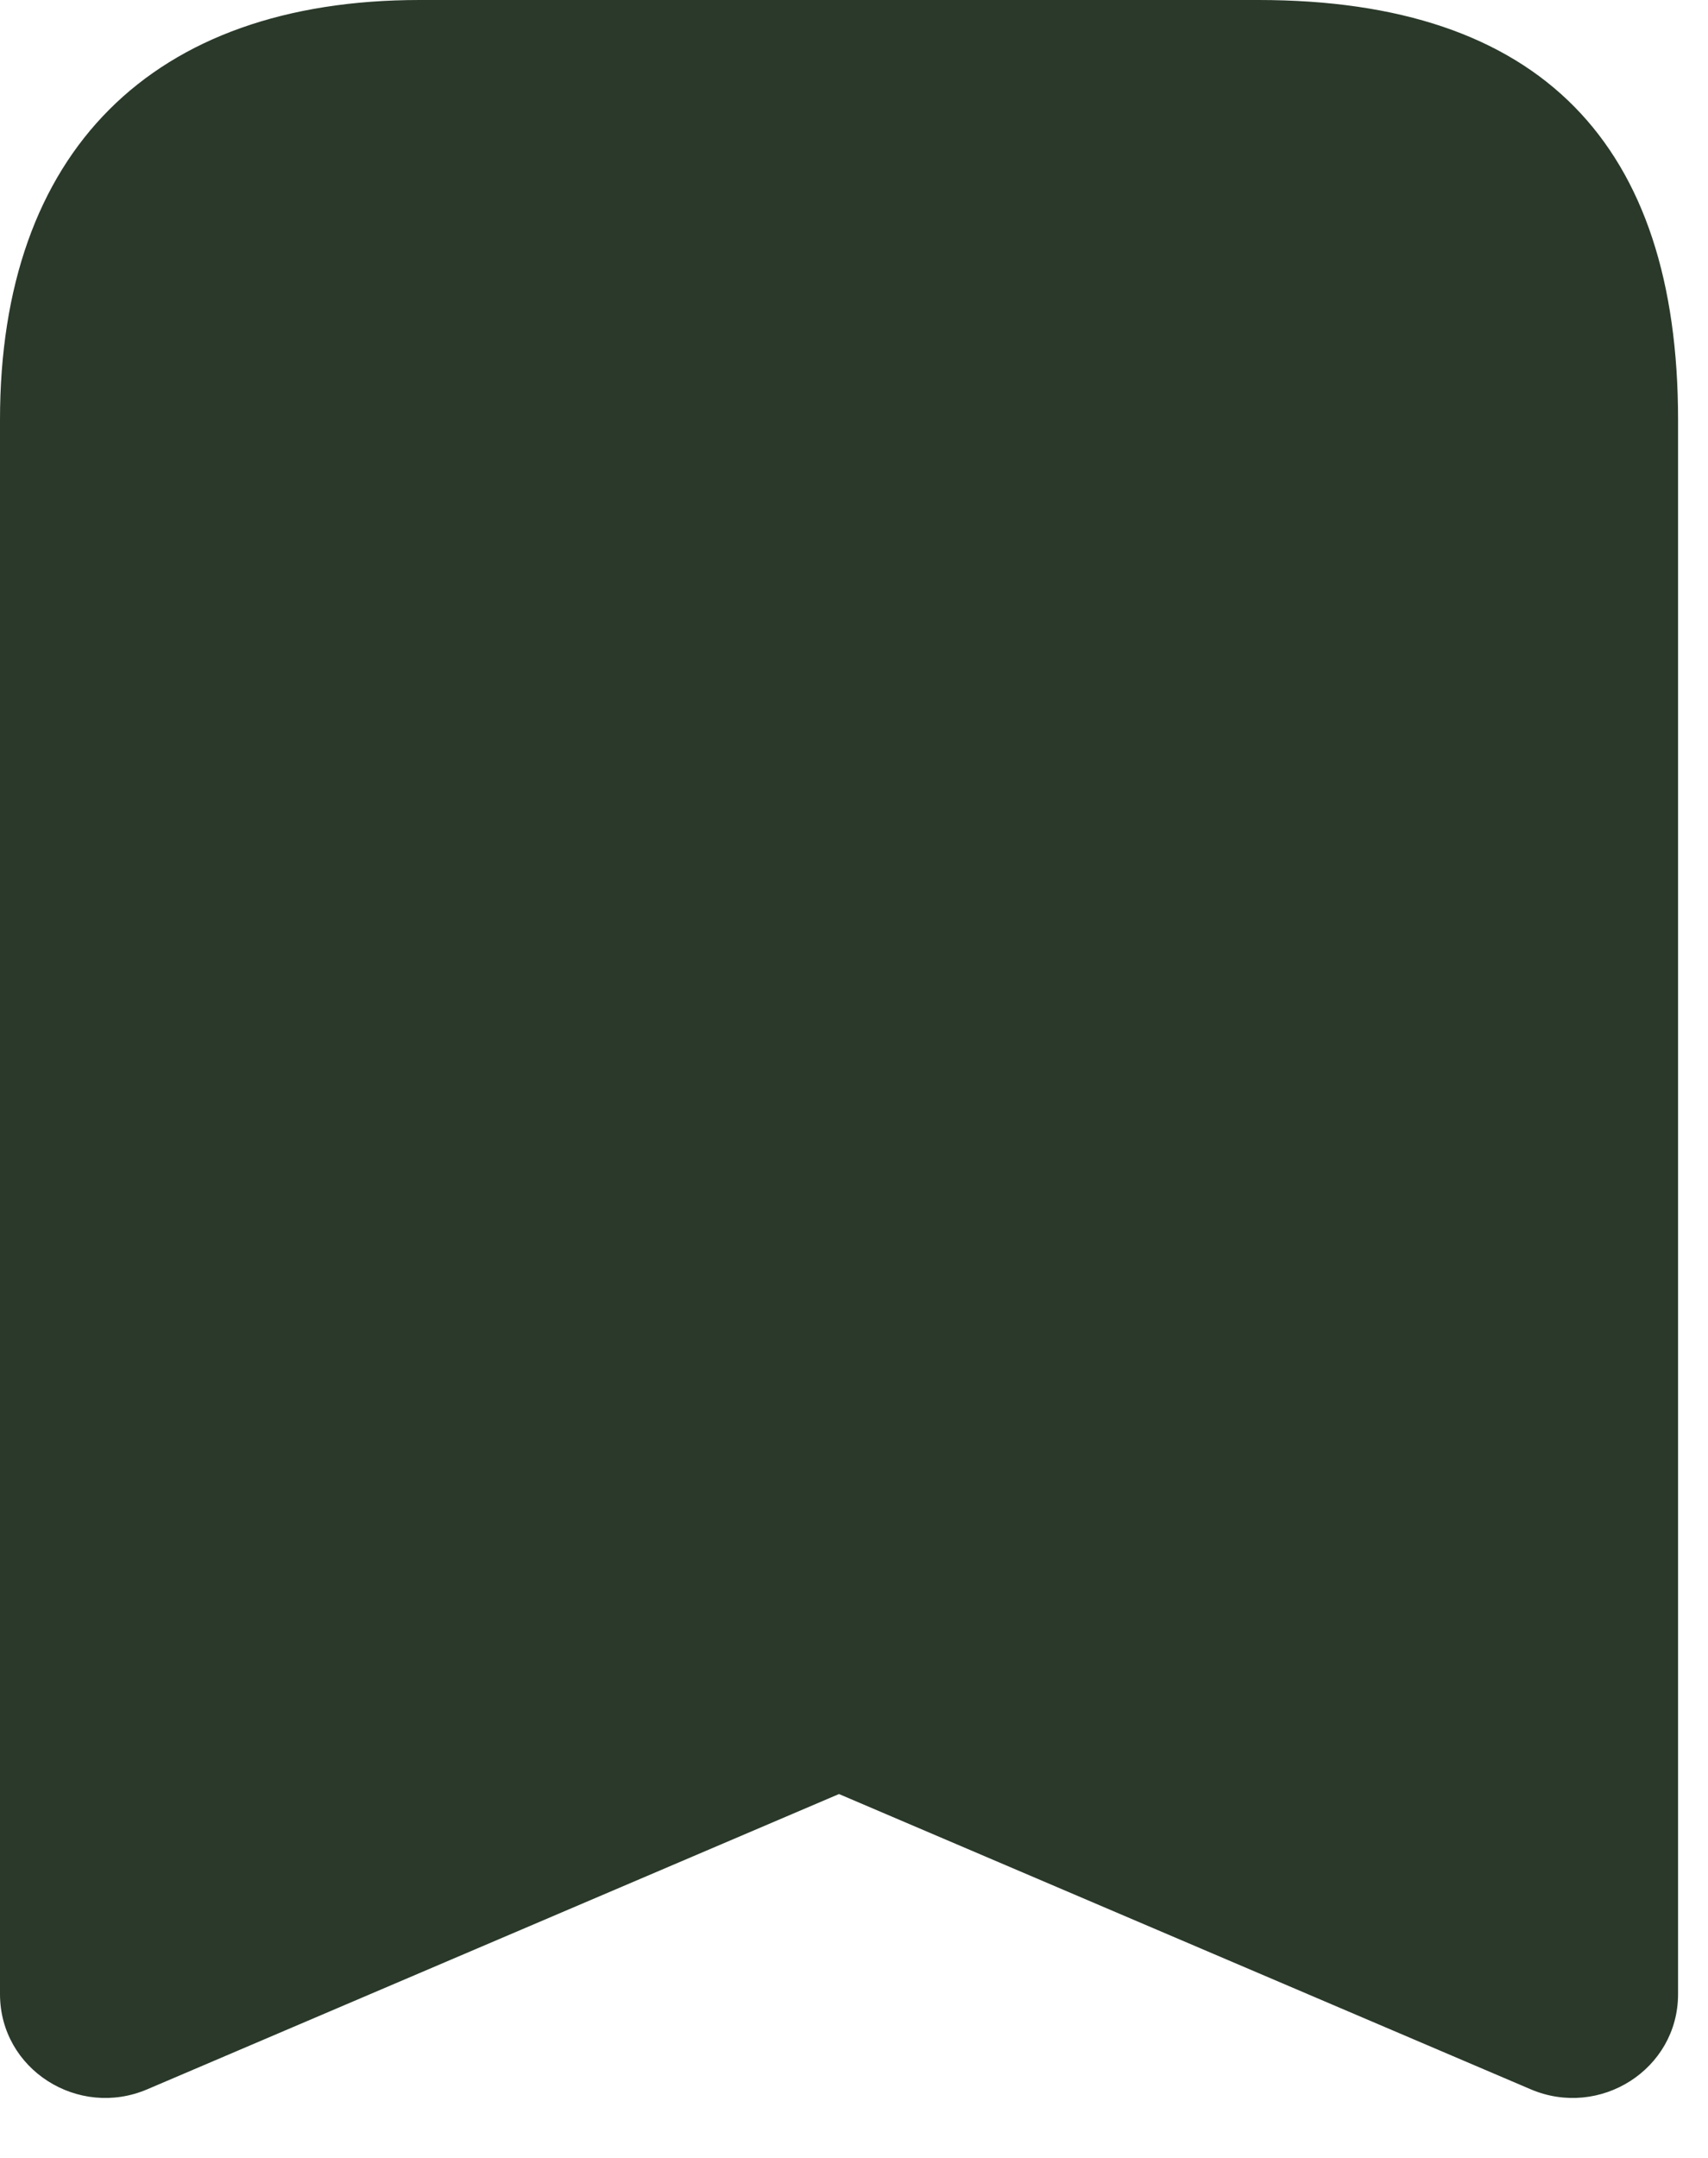 <svg width="19" height="24" viewBox="0 0 19 24" fill="none" xmlns="http://www.w3.org/2000/svg">
<path d="M4.667 0C1.689 0 0 1.69 0 4.669V22.178C0 23.016 0.87 23.566 1.64 23.236L9.333 19.953L17.026 23.236C17.796 23.566 18.667 23.016 18.667 22.178V4.669C18.667 1.607 17.144 0 14 0H4.667Z" fill="#2A392A"/>
</svg>

